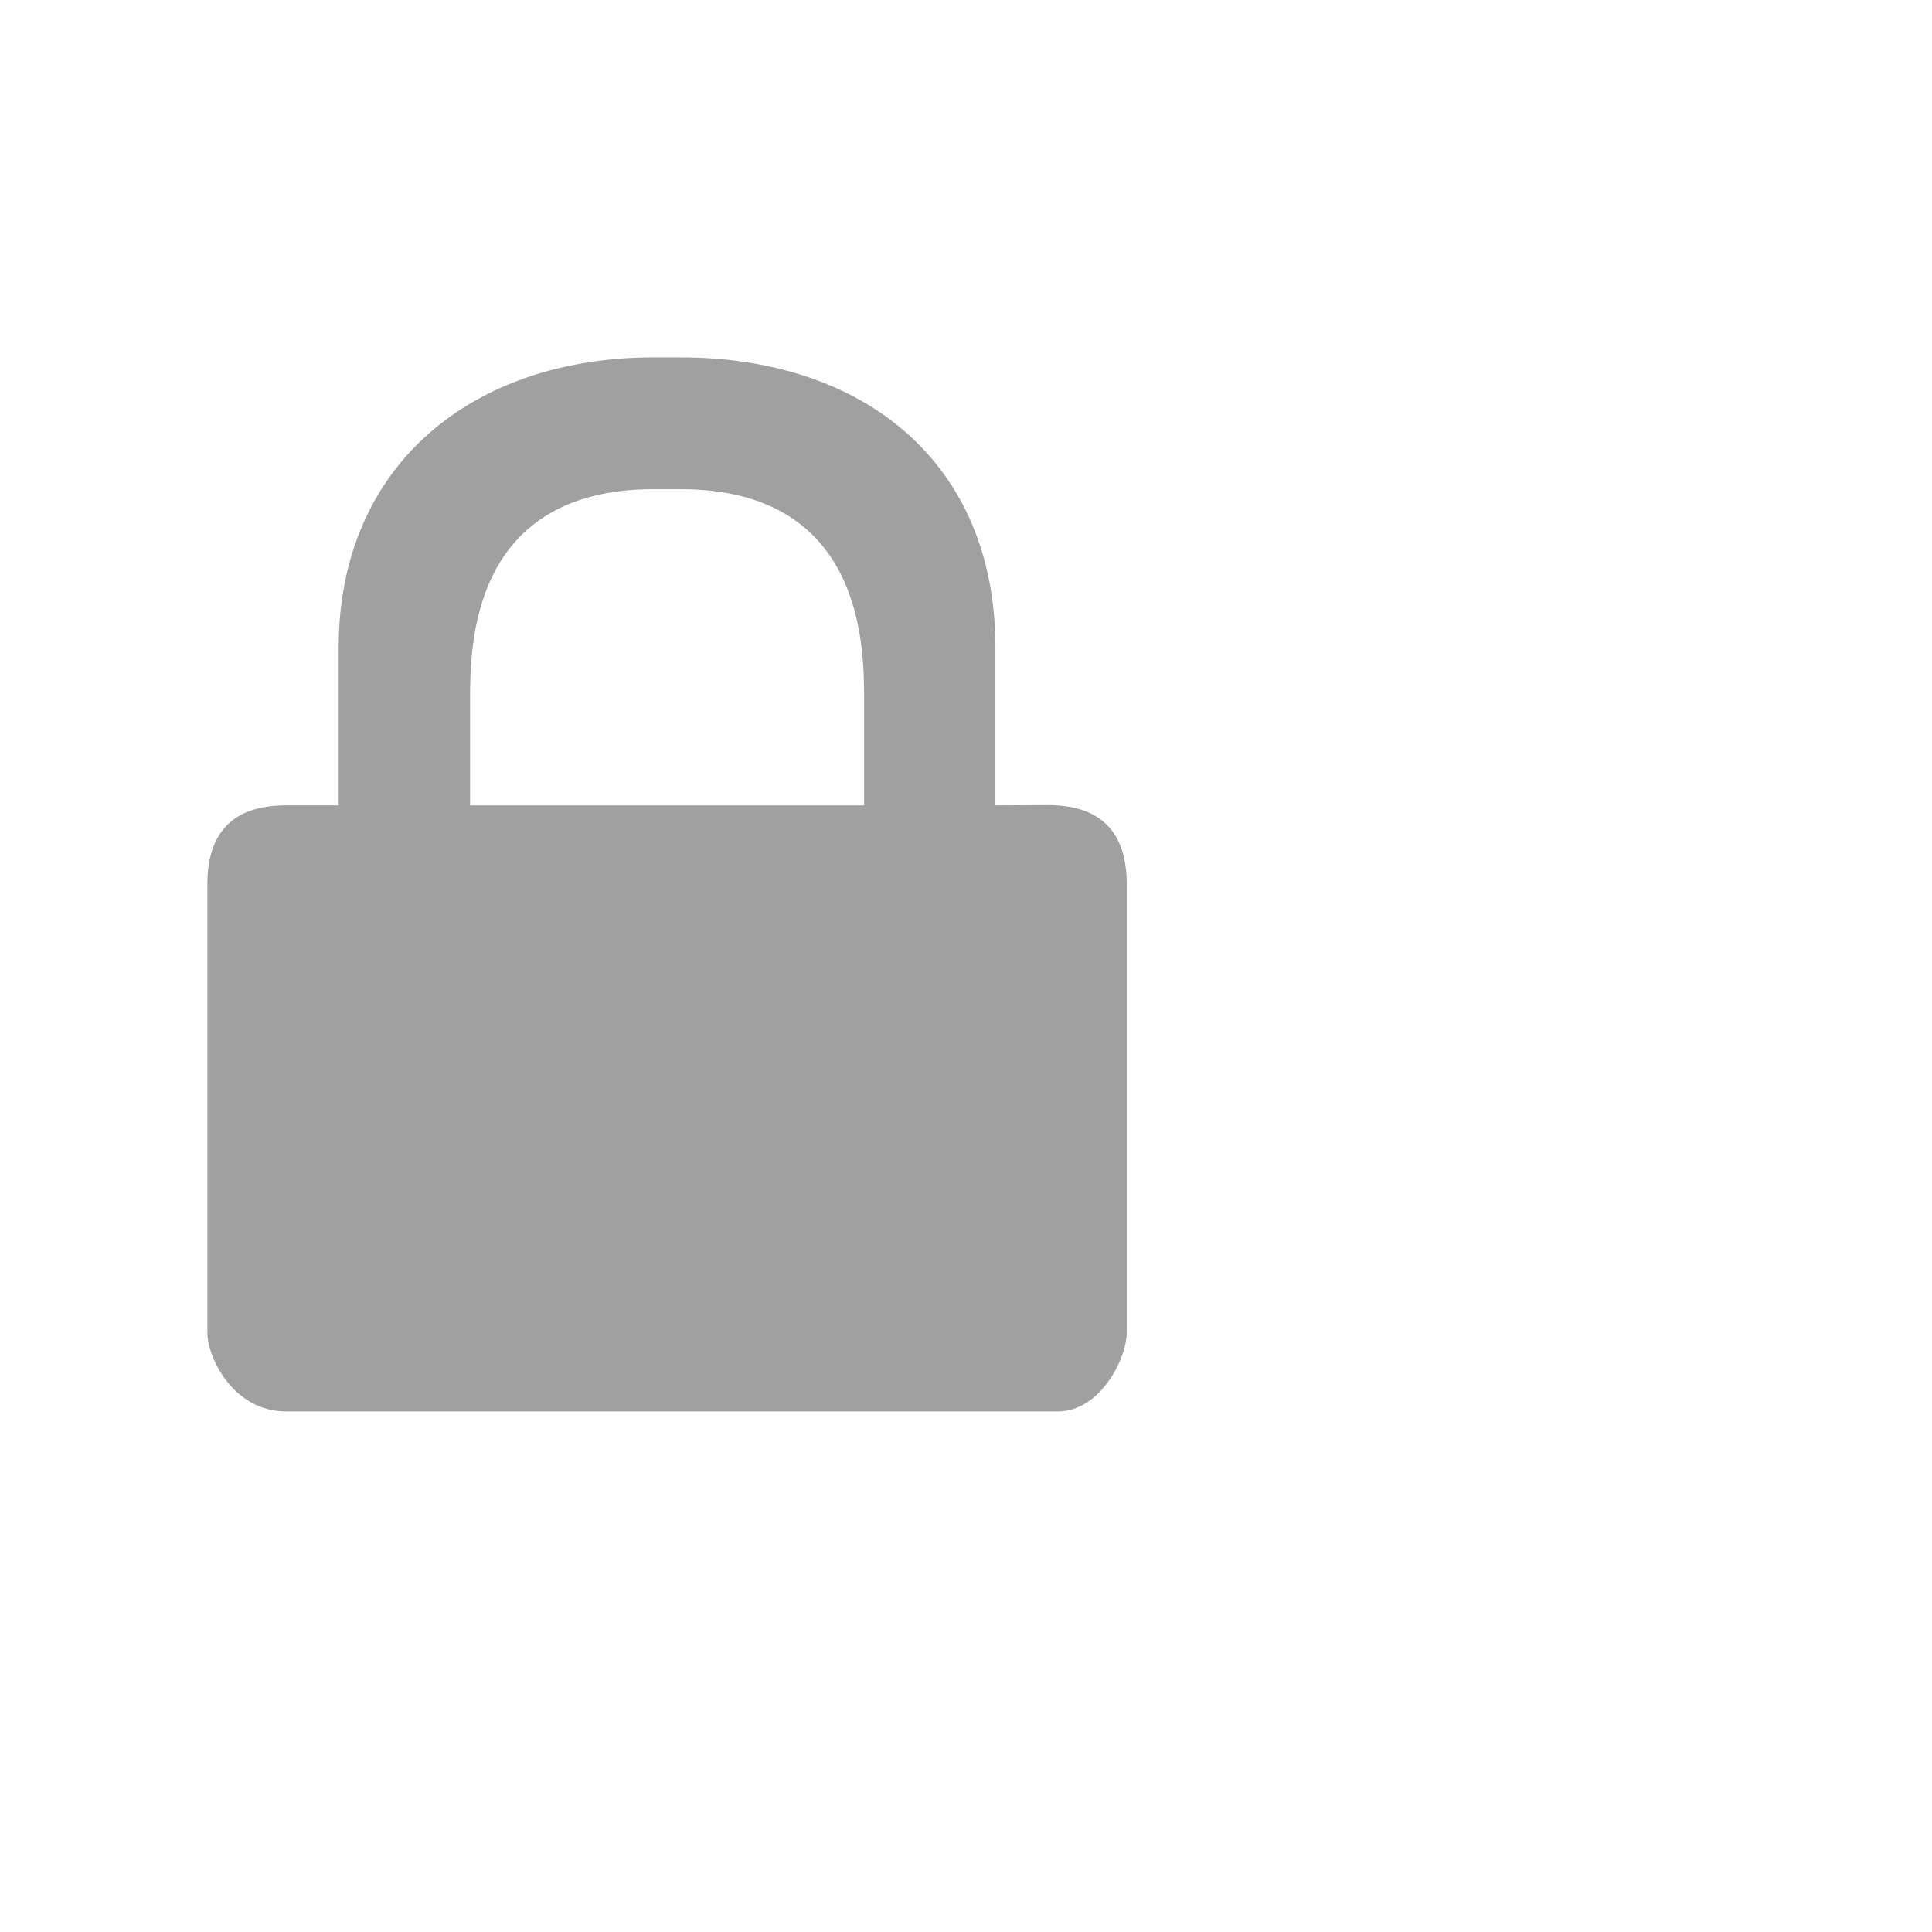 <svg xmlns="http://www.w3.org/2000/svg" xmlns:xlink="http://www.w3.org/1999/xlink" width="48" height="48">
  <defs id="acyl-settings">
    <linearGradient id="acyl-gradient" x1="0%" x2="0%" y1="0%" y2="100%">
      <stop offset="100%" style="stop-color:#A0A0A0;stop-opacity:1"/>
    </linearGradient>
    <g id="acyl-filter">
      <filter/>
    </g>
    <g id="acyl-drawing">
      <path id="path-main" d="m 16.247,8.879 c -4.568,0 -7.832,2.733 -7.832,7.202 l 0,3.928 -1.305,0 c -1.305,0 -1.958,0.655 -1.958,1.964 l 0,11.13 c 0,0.642 0.653,1.964 1.958,1.964 l 19.177,0 c 1.055,-0.006 1.707,-1.322 1.707,-1.964 l 0,-11.13 c 0,-1.309 -0.653,-1.97 -1.958,-1.97 l -1.305,0.006 0,-3.928 c 0,-4.583 -3.263,-7.202 -7.832,-7.202 l -0.653,0 z m 0,3.274 0.653,0 c 4.568,0 4.568,3.928 4.568,5.238 l 0,2.619 -9.789,0 0,-2.619 c 0,-1.309 0,-5.238 4.568,-5.238 z"/>
    </g>
  </defs>
  <g id="acyl-visual">
    <use id="visible1" style="fill:url(#acyl-gradient);filter:url(#filter)" xlink:href="#acyl-drawing"/>
  </g>
</svg>
